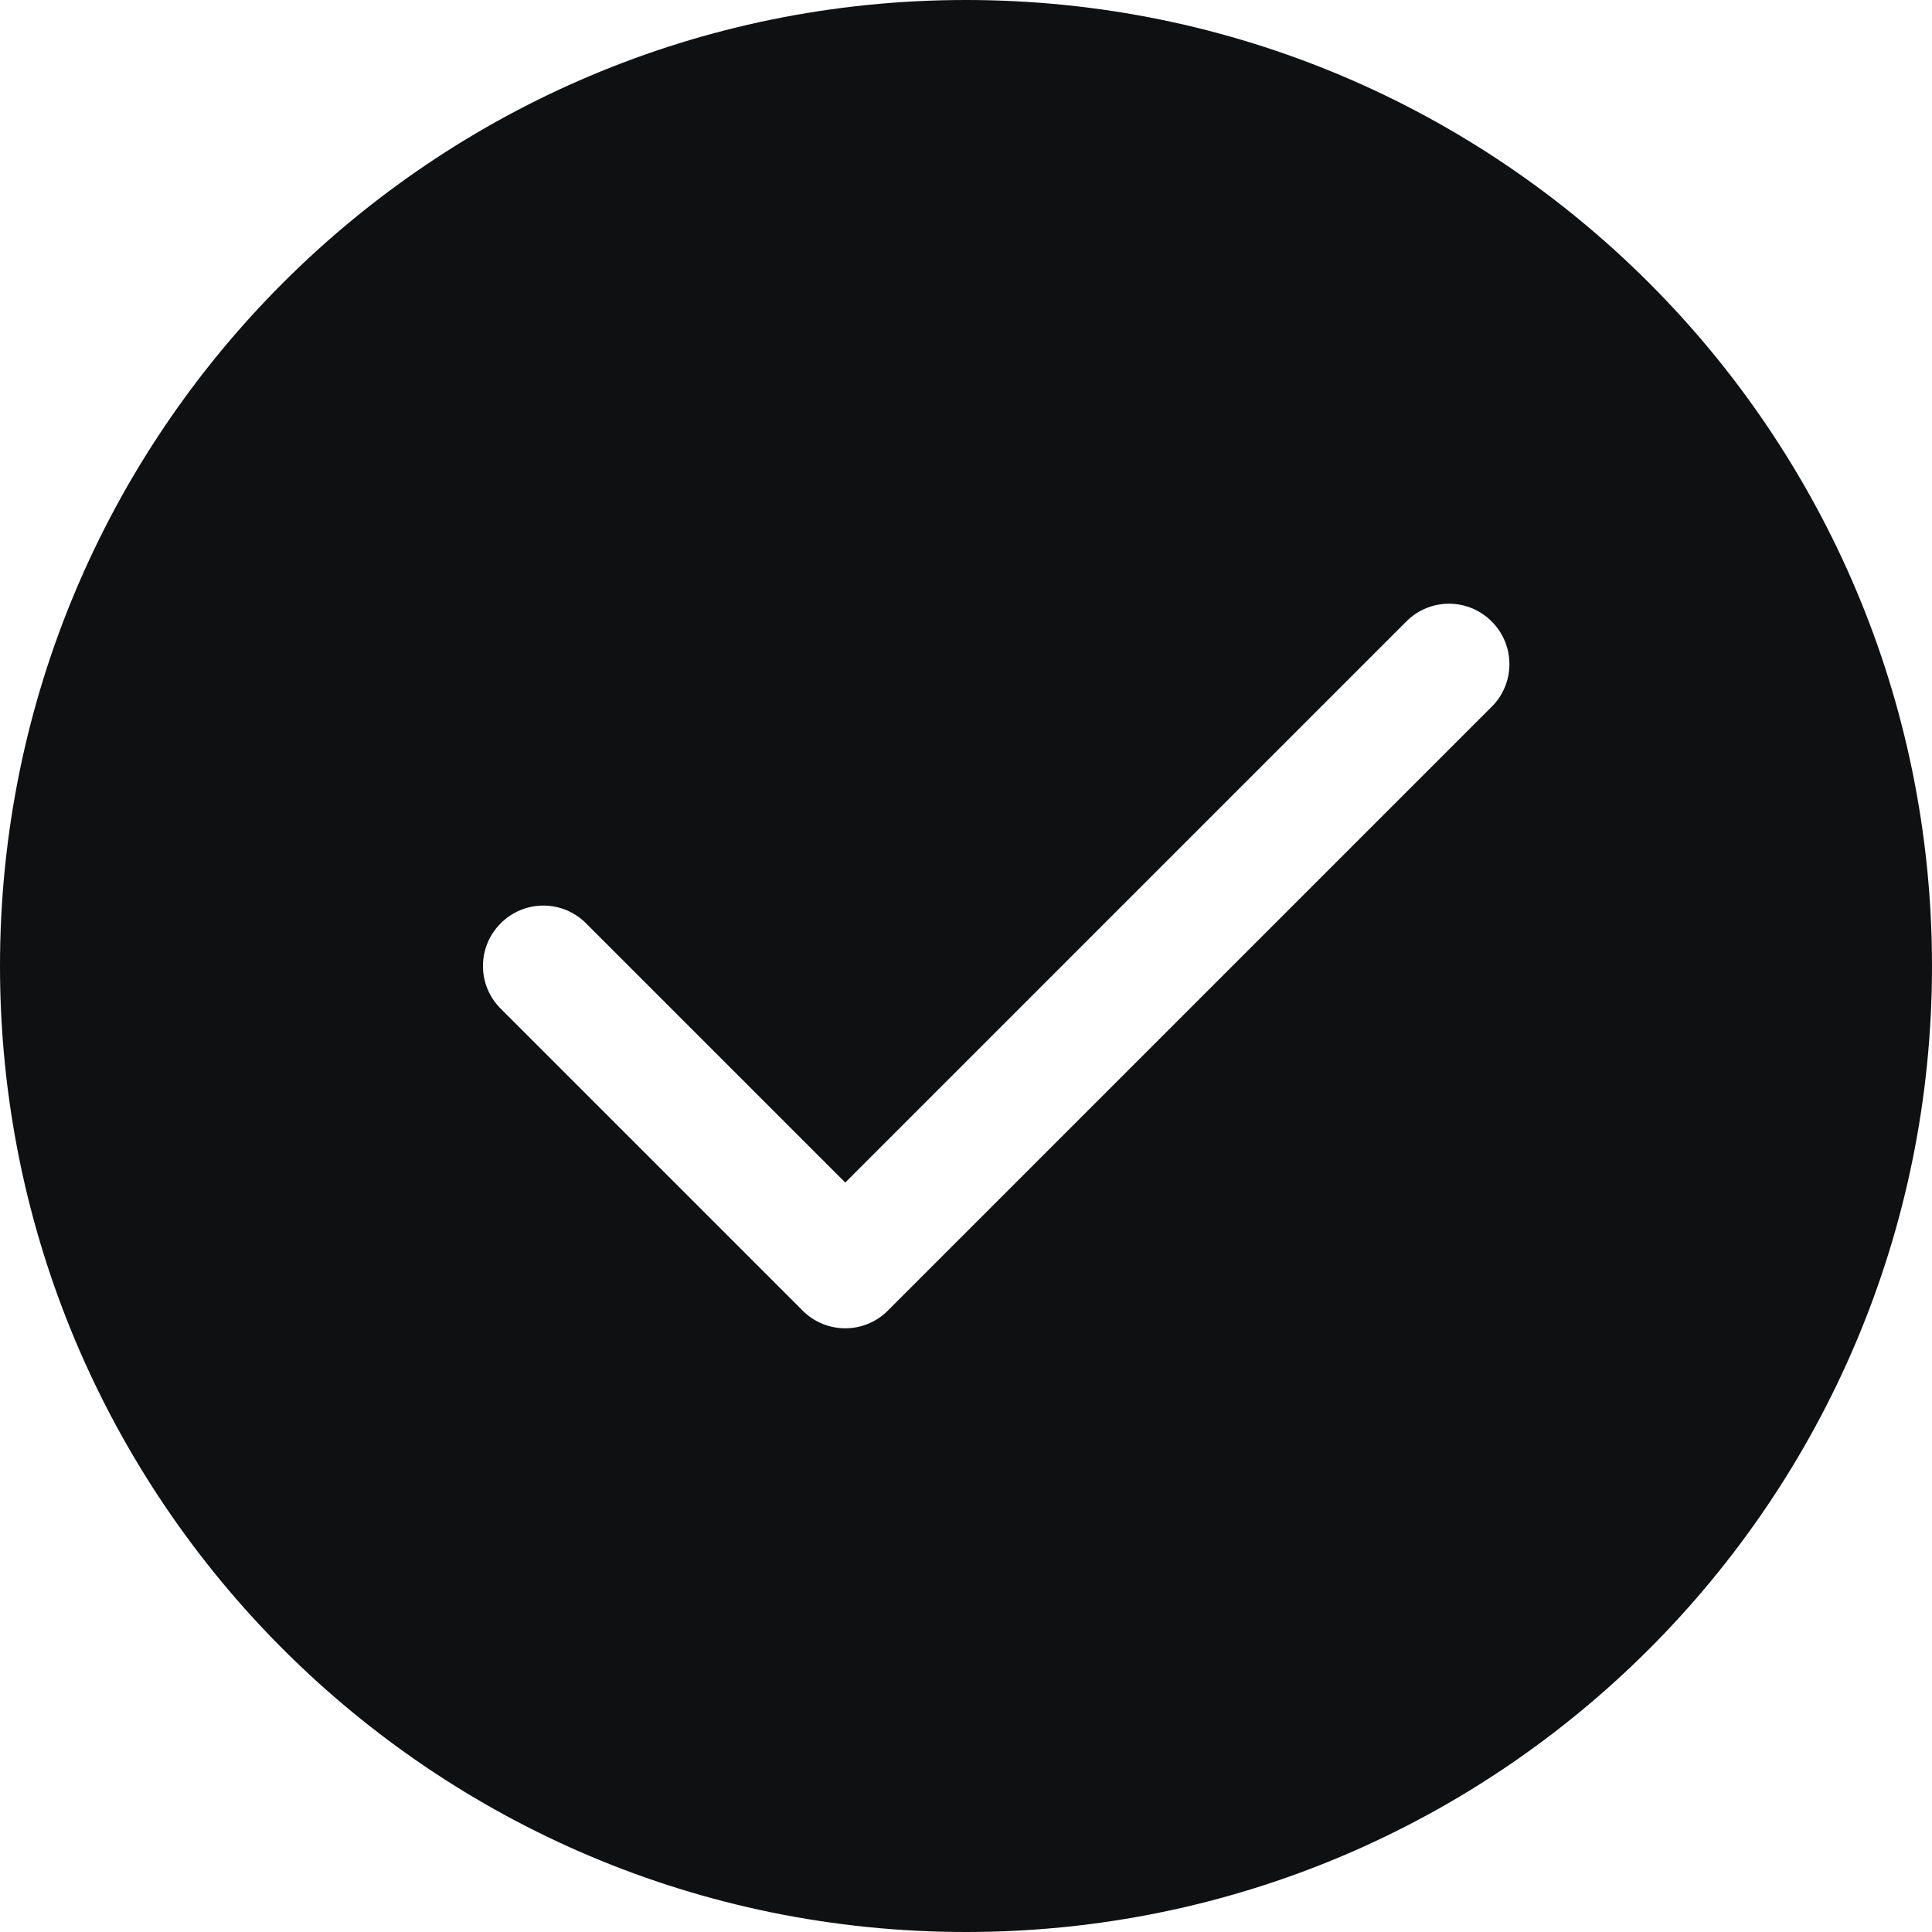 <svg viewBox="0 0 12 12" fill="none" xmlns="http://www.w3.org/2000/svg">
<path fill-rule="evenodd" clip-rule="evenodd" d="M12 6C12 9.314 9.314 12 6 12C2.686 12 0 9.314 0 6C0 2.686 2.686 0 6 0C9.314 0 12 2.686 12 6ZM9.265 4.39C9.412 4.244 9.412 4.006 9.265 3.86C9.119 3.713 8.881 3.713 8.735 3.86L5.25 7.345L3.64 5.735C3.494 5.588 3.256 5.588 3.11 5.735C2.963 5.881 2.963 6.119 3.11 6.265L4.985 8.14C5.131 8.287 5.369 8.287 5.515 8.14L9.265 4.39Z" fill="#0E1011"/>
</svg>
